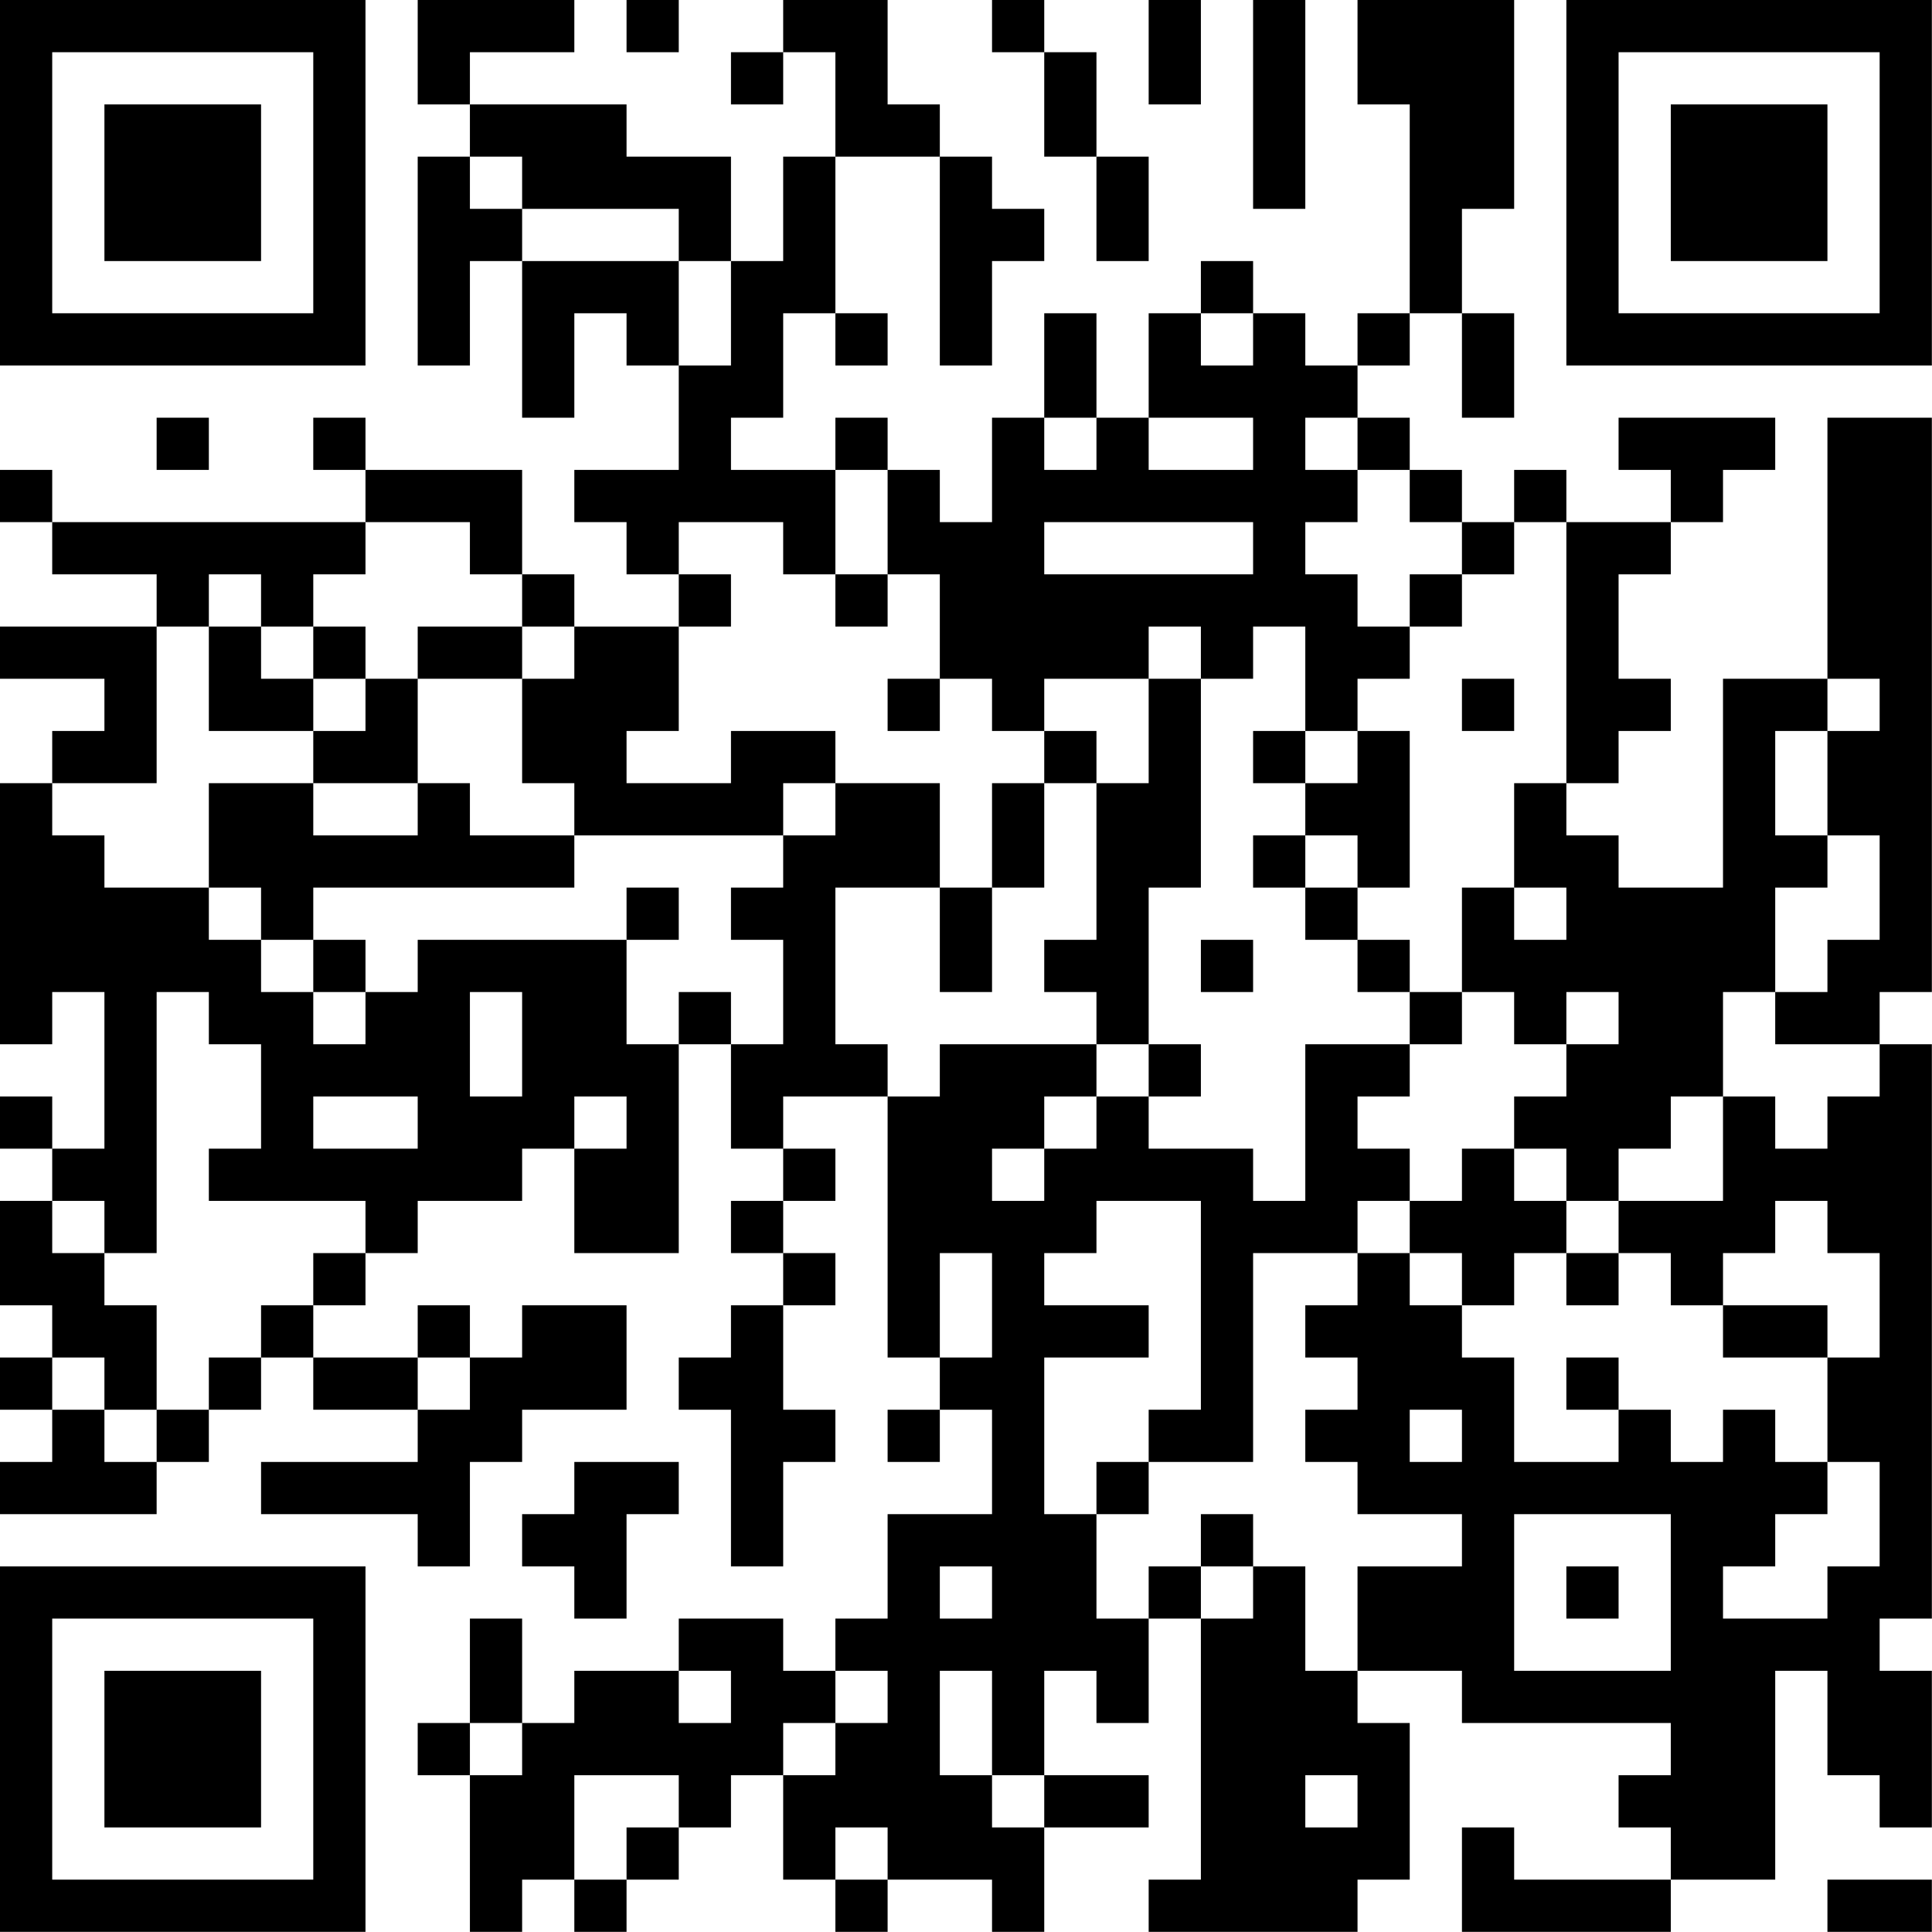 <?xml version="1.0" encoding="UTF-8"?>
<svg xmlns="http://www.w3.org/2000/svg" version="1.1" width="200" height="200" viewBox="0 0 200 200"><rect x="0" y="0" width="200" height="200" fill="#ffffff"/><g transform="scale(5.405)"><g transform="translate(0,0)"><path fill-rule="evenodd" d="M8 0L8 2L9 2L9 3L8 3L8 7L9 7L9 5L10 5L10 8L11 8L11 6L12 6L12 7L13 7L13 9L11 9L11 10L12 10L12 11L13 11L13 12L11 12L11 11L10 11L10 9L7 9L7 8L6 8L6 9L7 9L7 10L1 10L1 9L0 9L0 10L1 10L1 11L3 11L3 12L0 12L0 13L2 13L2 14L1 14L1 15L0 15L0 20L1 20L1 19L2 19L2 22L1 22L1 21L0 21L0 22L1 22L1 23L0 23L0 25L1 25L1 26L0 26L0 27L1 27L1 28L0 28L0 29L3 29L3 28L4 28L4 27L5 27L5 26L6 26L6 27L8 27L8 28L5 28L5 29L8 29L8 30L9 30L9 28L10 28L10 27L12 27L12 25L10 25L10 26L9 26L9 25L8 25L8 26L6 26L6 25L7 25L7 24L8 24L8 23L10 23L10 22L11 22L11 24L13 24L13 20L14 20L14 22L15 22L15 23L14 23L14 24L15 24L15 25L14 25L14 26L13 26L13 27L14 27L14 30L15 30L15 28L16 28L16 27L15 27L15 25L16 25L16 24L15 24L15 23L16 23L16 22L15 22L15 21L17 21L17 26L18 26L18 27L17 27L17 28L18 28L18 27L19 27L19 29L17 29L17 31L16 31L16 32L15 32L15 31L13 31L13 32L11 32L11 33L10 33L10 31L9 31L9 33L8 33L8 34L9 34L9 37L10 37L10 36L11 36L11 37L12 37L12 36L13 36L13 35L14 35L14 34L15 34L15 36L16 36L16 37L17 37L17 36L19 36L19 37L20 37L20 35L22 35L22 34L20 34L20 32L21 32L21 33L22 33L22 31L23 31L23 36L22 36L22 37L26 37L26 36L27 36L27 33L26 33L26 32L28 32L28 33L32 33L32 34L31 34L31 35L32 35L32 36L29 36L29 35L28 35L28 37L32 37L32 36L34 36L34 32L35 32L35 34L36 34L36 35L37 35L37 32L36 32L36 31L37 31L37 20L36 20L36 19L37 19L37 8L35 8L35 13L33 13L33 17L31 17L31 16L30 16L30 15L31 15L31 14L32 14L32 13L31 13L31 11L32 11L32 10L33 10L33 9L34 9L34 8L31 8L31 9L32 9L32 10L30 10L30 9L29 9L29 10L28 10L28 9L27 9L27 8L26 8L26 7L27 7L27 6L28 6L28 8L29 8L29 6L28 6L28 4L29 4L29 0L26 0L26 2L27 2L27 6L26 6L26 7L25 7L25 6L24 6L24 5L23 5L23 6L22 6L22 8L21 8L21 6L20 6L20 8L19 8L19 10L18 10L18 9L17 9L17 8L16 8L16 9L14 9L14 8L15 8L15 6L16 6L16 7L17 7L17 6L16 6L16 3L18 3L18 7L19 7L19 5L20 5L20 4L19 4L19 3L18 3L18 2L17 2L17 0L15 0L15 1L14 1L14 2L15 2L15 1L16 1L16 3L15 3L15 5L14 5L14 3L12 3L12 2L9 2L9 1L11 1L11 0ZM12 0L12 1L13 1L13 0ZM19 0L19 1L20 1L20 3L21 3L21 5L22 5L22 3L21 3L21 1L20 1L20 0ZM22 0L22 2L23 2L23 0ZM24 0L24 4L25 4L25 0ZM9 3L9 4L10 4L10 5L13 5L13 7L14 7L14 5L13 5L13 4L10 4L10 3ZM23 6L23 7L24 7L24 6ZM3 8L3 9L4 9L4 8ZM20 8L20 9L21 9L21 8ZM22 8L22 9L24 9L24 8ZM25 8L25 9L26 9L26 10L25 10L25 11L26 11L26 12L27 12L27 13L26 13L26 14L25 14L25 12L24 12L24 13L23 13L23 12L22 12L22 13L20 13L20 14L19 14L19 13L18 13L18 11L17 11L17 9L16 9L16 11L15 11L15 10L13 10L13 11L14 11L14 12L13 12L13 14L12 14L12 15L14 15L14 14L16 14L16 15L15 15L15 16L11 16L11 15L10 15L10 13L11 13L11 12L10 12L10 11L9 11L9 10L7 10L7 11L6 11L6 12L5 12L5 11L4 11L4 12L3 12L3 15L1 15L1 16L2 16L2 17L4 17L4 18L5 18L5 19L6 19L6 20L7 20L7 19L8 19L8 18L12 18L12 20L13 20L13 19L14 19L14 20L15 20L15 18L14 18L14 17L15 17L15 16L16 16L16 15L18 15L18 17L16 17L16 20L17 20L17 21L18 21L18 20L21 20L21 21L20 21L20 22L19 22L19 23L20 23L20 22L21 22L21 21L22 21L22 22L24 22L24 23L25 23L25 20L27 20L27 21L26 21L26 22L27 22L27 23L26 23L26 24L24 24L24 28L22 28L22 27L23 27L23 23L21 23L21 24L20 24L20 25L22 25L22 26L20 26L20 29L21 29L21 31L22 31L22 30L23 30L23 31L24 31L24 30L25 30L25 32L26 32L26 30L28 30L28 29L26 29L26 28L25 28L25 27L26 27L26 26L25 26L25 25L26 25L26 24L27 24L27 25L28 25L28 26L29 26L29 28L31 28L31 27L32 27L32 28L33 28L33 27L34 27L34 28L35 28L35 29L34 29L34 30L33 30L33 31L35 31L35 30L36 30L36 28L35 28L35 26L36 26L36 24L35 24L35 23L34 23L34 24L33 24L33 25L32 25L32 24L31 24L31 23L33 23L33 21L34 21L34 22L35 22L35 21L36 21L36 20L34 20L34 19L35 19L35 18L36 18L36 16L35 16L35 14L36 14L36 13L35 13L35 14L34 14L34 16L35 16L35 17L34 17L34 19L33 19L33 21L32 21L32 22L31 22L31 23L30 23L30 22L29 22L29 21L30 21L30 20L31 20L31 19L30 19L30 20L29 20L29 19L28 19L28 17L29 17L29 18L30 18L30 17L29 17L29 15L30 15L30 10L29 10L29 11L28 11L28 10L27 10L27 9L26 9L26 8ZM20 10L20 11L24 11L24 10ZM16 11L16 12L17 12L17 11ZM27 11L27 12L28 12L28 11ZM4 12L4 14L6 14L6 15L4 15L4 17L5 17L5 18L6 18L6 19L7 19L7 18L6 18L6 17L11 17L11 16L9 16L9 15L8 15L8 13L10 13L10 12L8 12L8 13L7 13L7 12L6 12L6 13L5 13L5 12ZM6 13L6 14L7 14L7 13ZM17 13L17 14L18 14L18 13ZM22 13L22 15L21 15L21 14L20 14L20 15L19 15L19 17L18 17L18 19L19 19L19 17L20 17L20 15L21 15L21 18L20 18L20 19L21 19L21 20L22 20L22 21L23 21L23 20L22 20L22 17L23 17L23 13ZM28 13L28 14L29 14L29 13ZM24 14L24 15L25 15L25 16L24 16L24 17L25 17L25 18L26 18L26 19L27 19L27 20L28 20L28 19L27 19L27 18L26 18L26 17L27 17L27 14L26 14L26 15L25 15L25 14ZM6 15L6 16L8 16L8 15ZM25 16L25 17L26 17L26 16ZM12 17L12 18L13 18L13 17ZM23 18L23 19L24 19L24 18ZM3 19L3 24L2 24L2 23L1 23L1 24L2 24L2 25L3 25L3 27L2 27L2 26L1 26L1 27L2 27L2 28L3 28L3 27L4 27L4 26L5 26L5 25L6 25L6 24L7 24L7 23L4 23L4 22L5 22L5 20L4 20L4 19ZM9 19L9 21L10 21L10 19ZM6 21L6 22L8 22L8 21ZM11 21L11 22L12 22L12 21ZM28 22L28 23L27 23L27 24L28 24L28 25L29 25L29 24L30 24L30 25L31 25L31 24L30 24L30 23L29 23L29 22ZM18 24L18 26L19 26L19 24ZM33 25L33 26L35 26L35 25ZM8 26L8 27L9 27L9 26ZM30 26L30 27L31 27L31 26ZM27 27L27 28L28 28L28 27ZM11 28L11 29L10 29L10 30L11 30L11 31L12 31L12 29L13 29L13 28ZM21 28L21 29L22 29L22 28ZM23 29L23 30L24 30L24 29ZM29 29L29 32L32 32L32 29ZM18 30L18 31L19 31L19 30ZM30 30L30 31L31 31L31 30ZM13 32L13 33L14 33L14 32ZM16 32L16 33L15 33L15 34L16 34L16 33L17 33L17 32ZM18 32L18 34L19 34L19 35L20 35L20 34L19 34L19 32ZM9 33L9 34L10 34L10 33ZM11 34L11 36L12 36L12 35L13 35L13 34ZM25 34L25 35L26 35L26 34ZM16 35L16 36L17 36L17 35ZM35 36L35 37L37 37L37 36ZM0 0L0 7L7 7L7 0ZM1 1L1 6L6 6L6 1ZM2 2L2 5L5 5L5 2ZM30 0L30 7L37 7L37 0ZM31 1L31 6L36 6L36 1ZM32 2L32 5L35 5L35 2ZM0 30L0 37L7 37L7 30ZM1 31L1 36L6 36L6 31ZM2 32L2 35L5 35L5 32Z" fill="#000000"/></g></g></svg>
